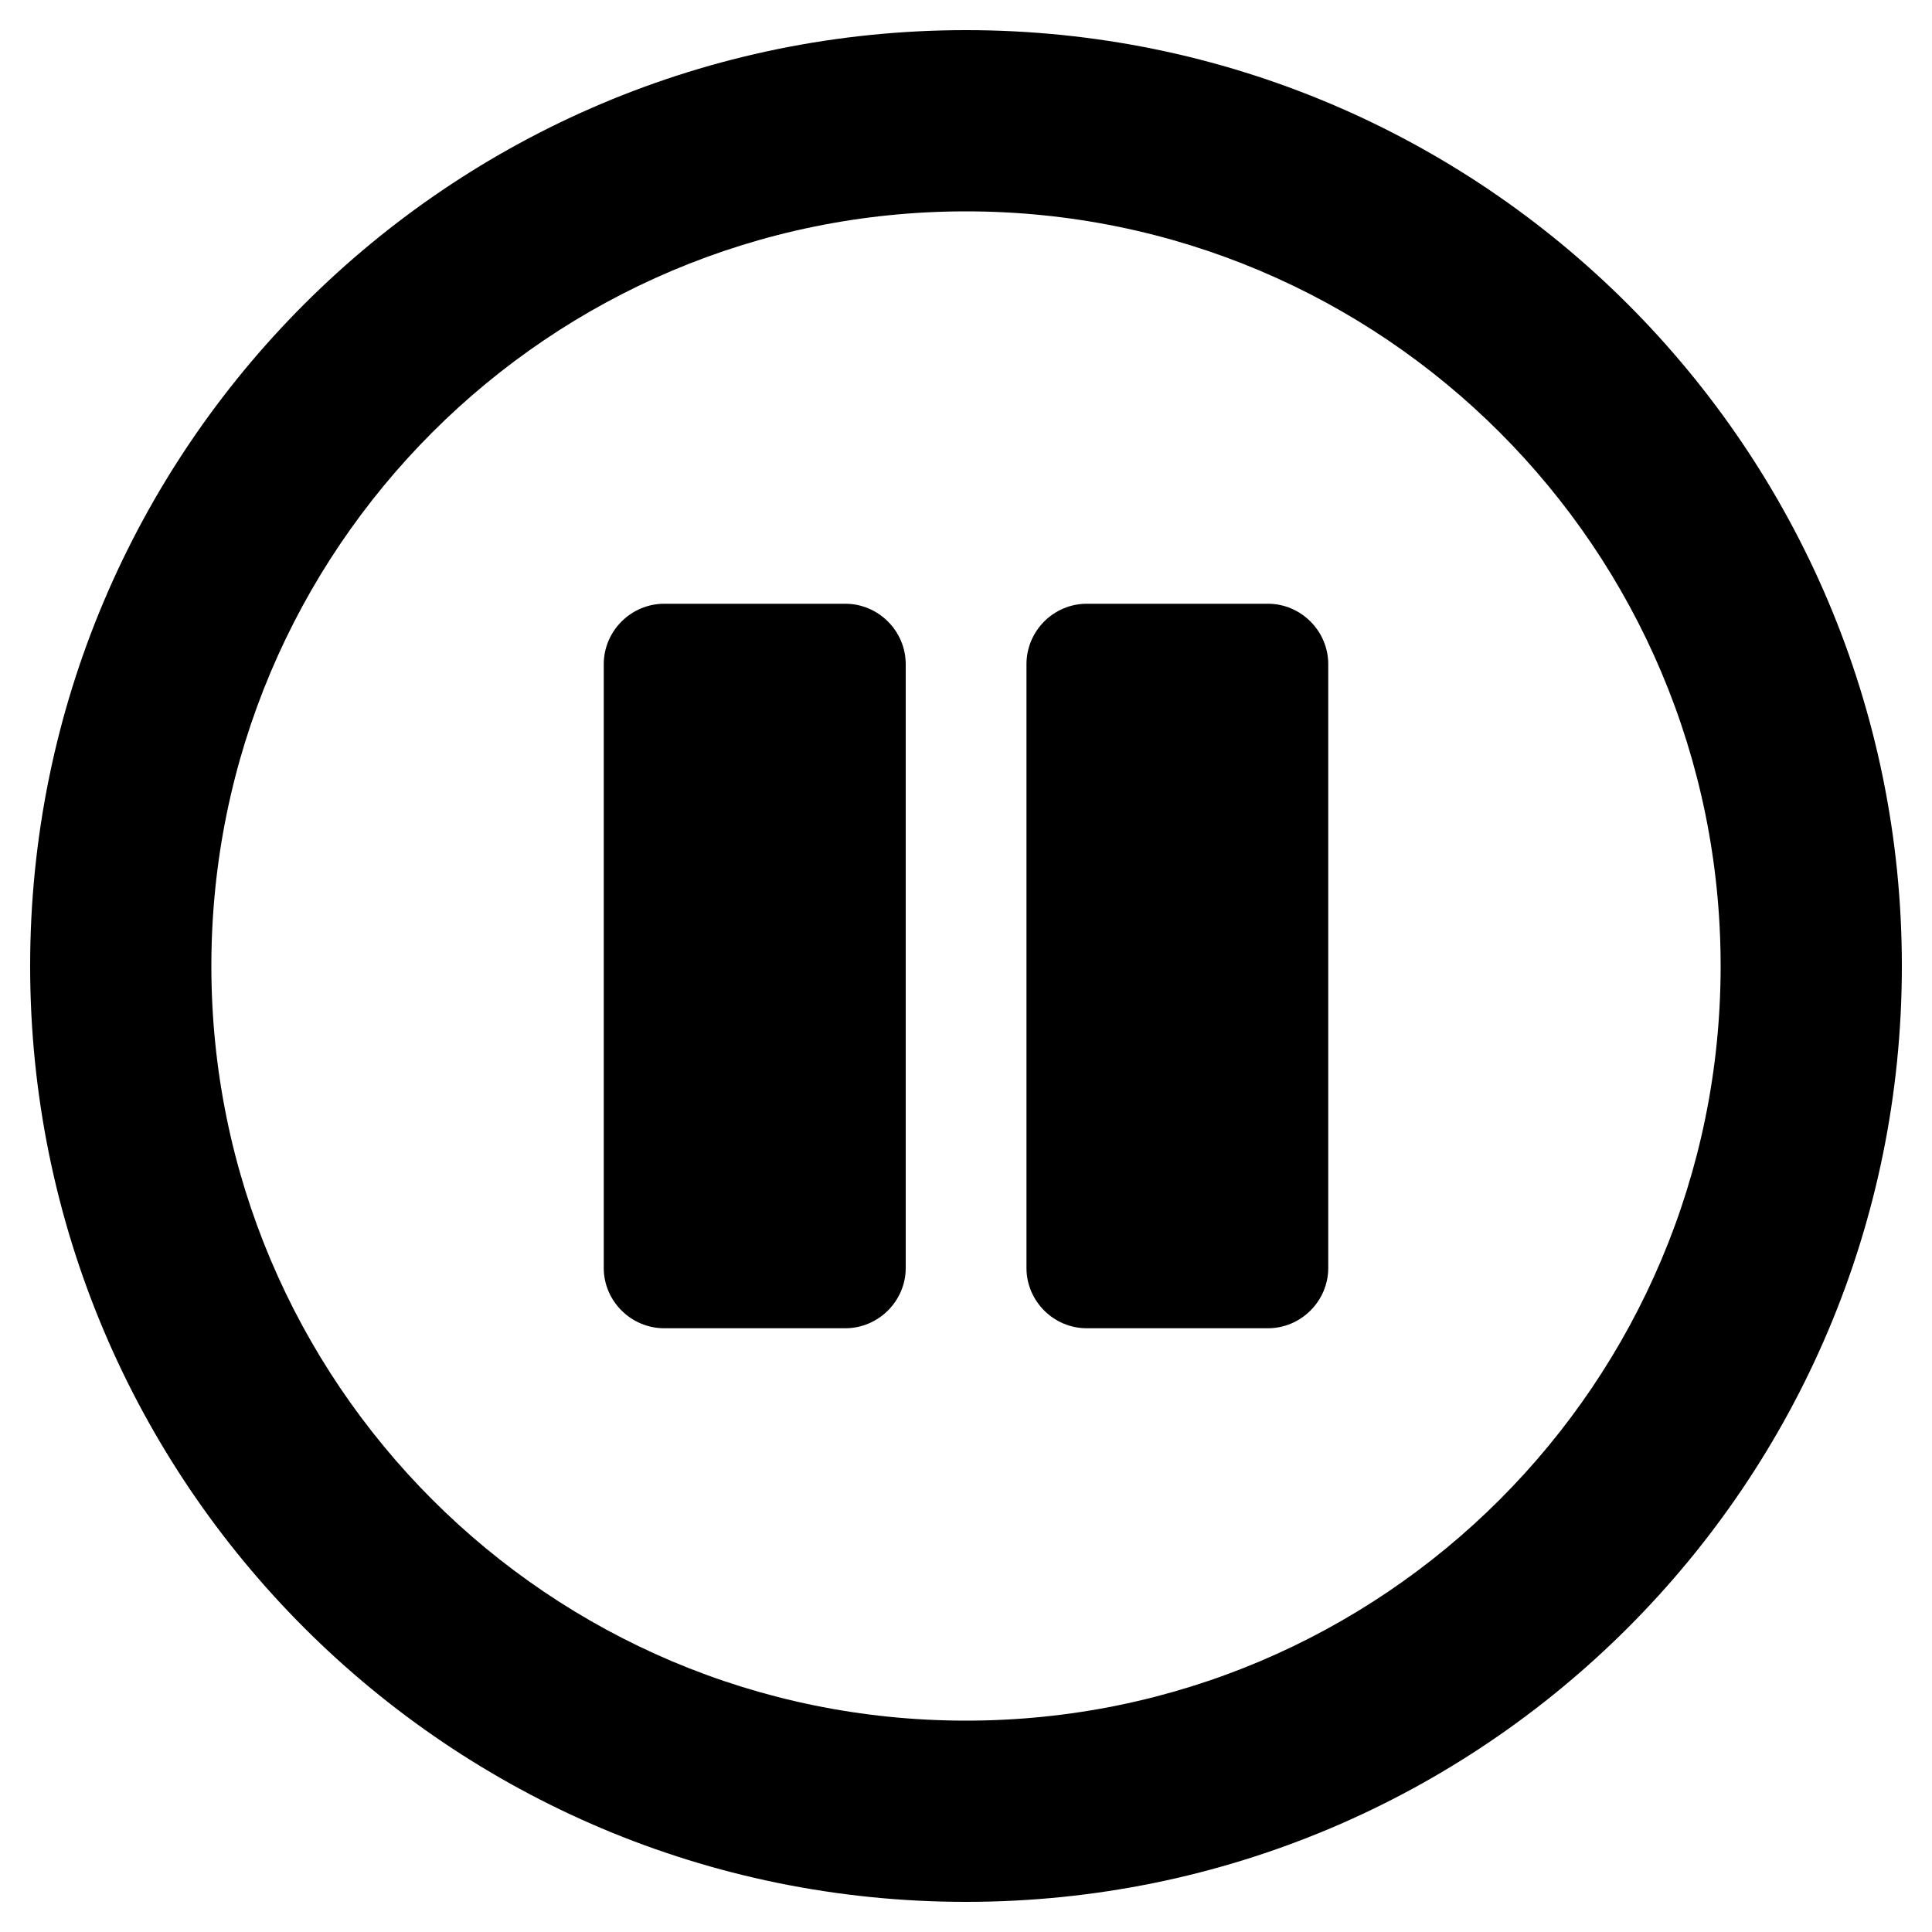 <svg height="1000" width="1000" xmlns="http://www.w3.org/2000/svg"><path d="M500 15.6C232.4 15.6 15.6 232.4 15.6 500S232.4 984.4 500 984.4 984.4 767.6 984.4 500 767.6 15.6 500 15.6zm0 875C284.2 890.6 109.4 715.8 109.4 500S284.2 109.4 500 109.4 890.6 284.2 890.6 500 715.8 890.6 500 890.6zM687.5 343.8v312.5c0 17.1 -14.1 31.2 -31.2 31.2h-93.8c-17.2 0 -31.2 -14.1 -31.2 -31.2V343.8c0 -17.2 14 -31.3 31.2 -31.3h93.8c17.1 0 31.2 14.1 31.2 31.3zm-218.7 0v312.5c0 17.1 -14.1 31.2 -31.3 31.2h-93.7c-17.2 0 -31.3 -14.1 -31.3 -31.2V343.8c0 -17.2 14.1 -31.3 31.3 -31.3h93.7c17.2 0 31.3 14.1 31.3 31.3z"/></svg>